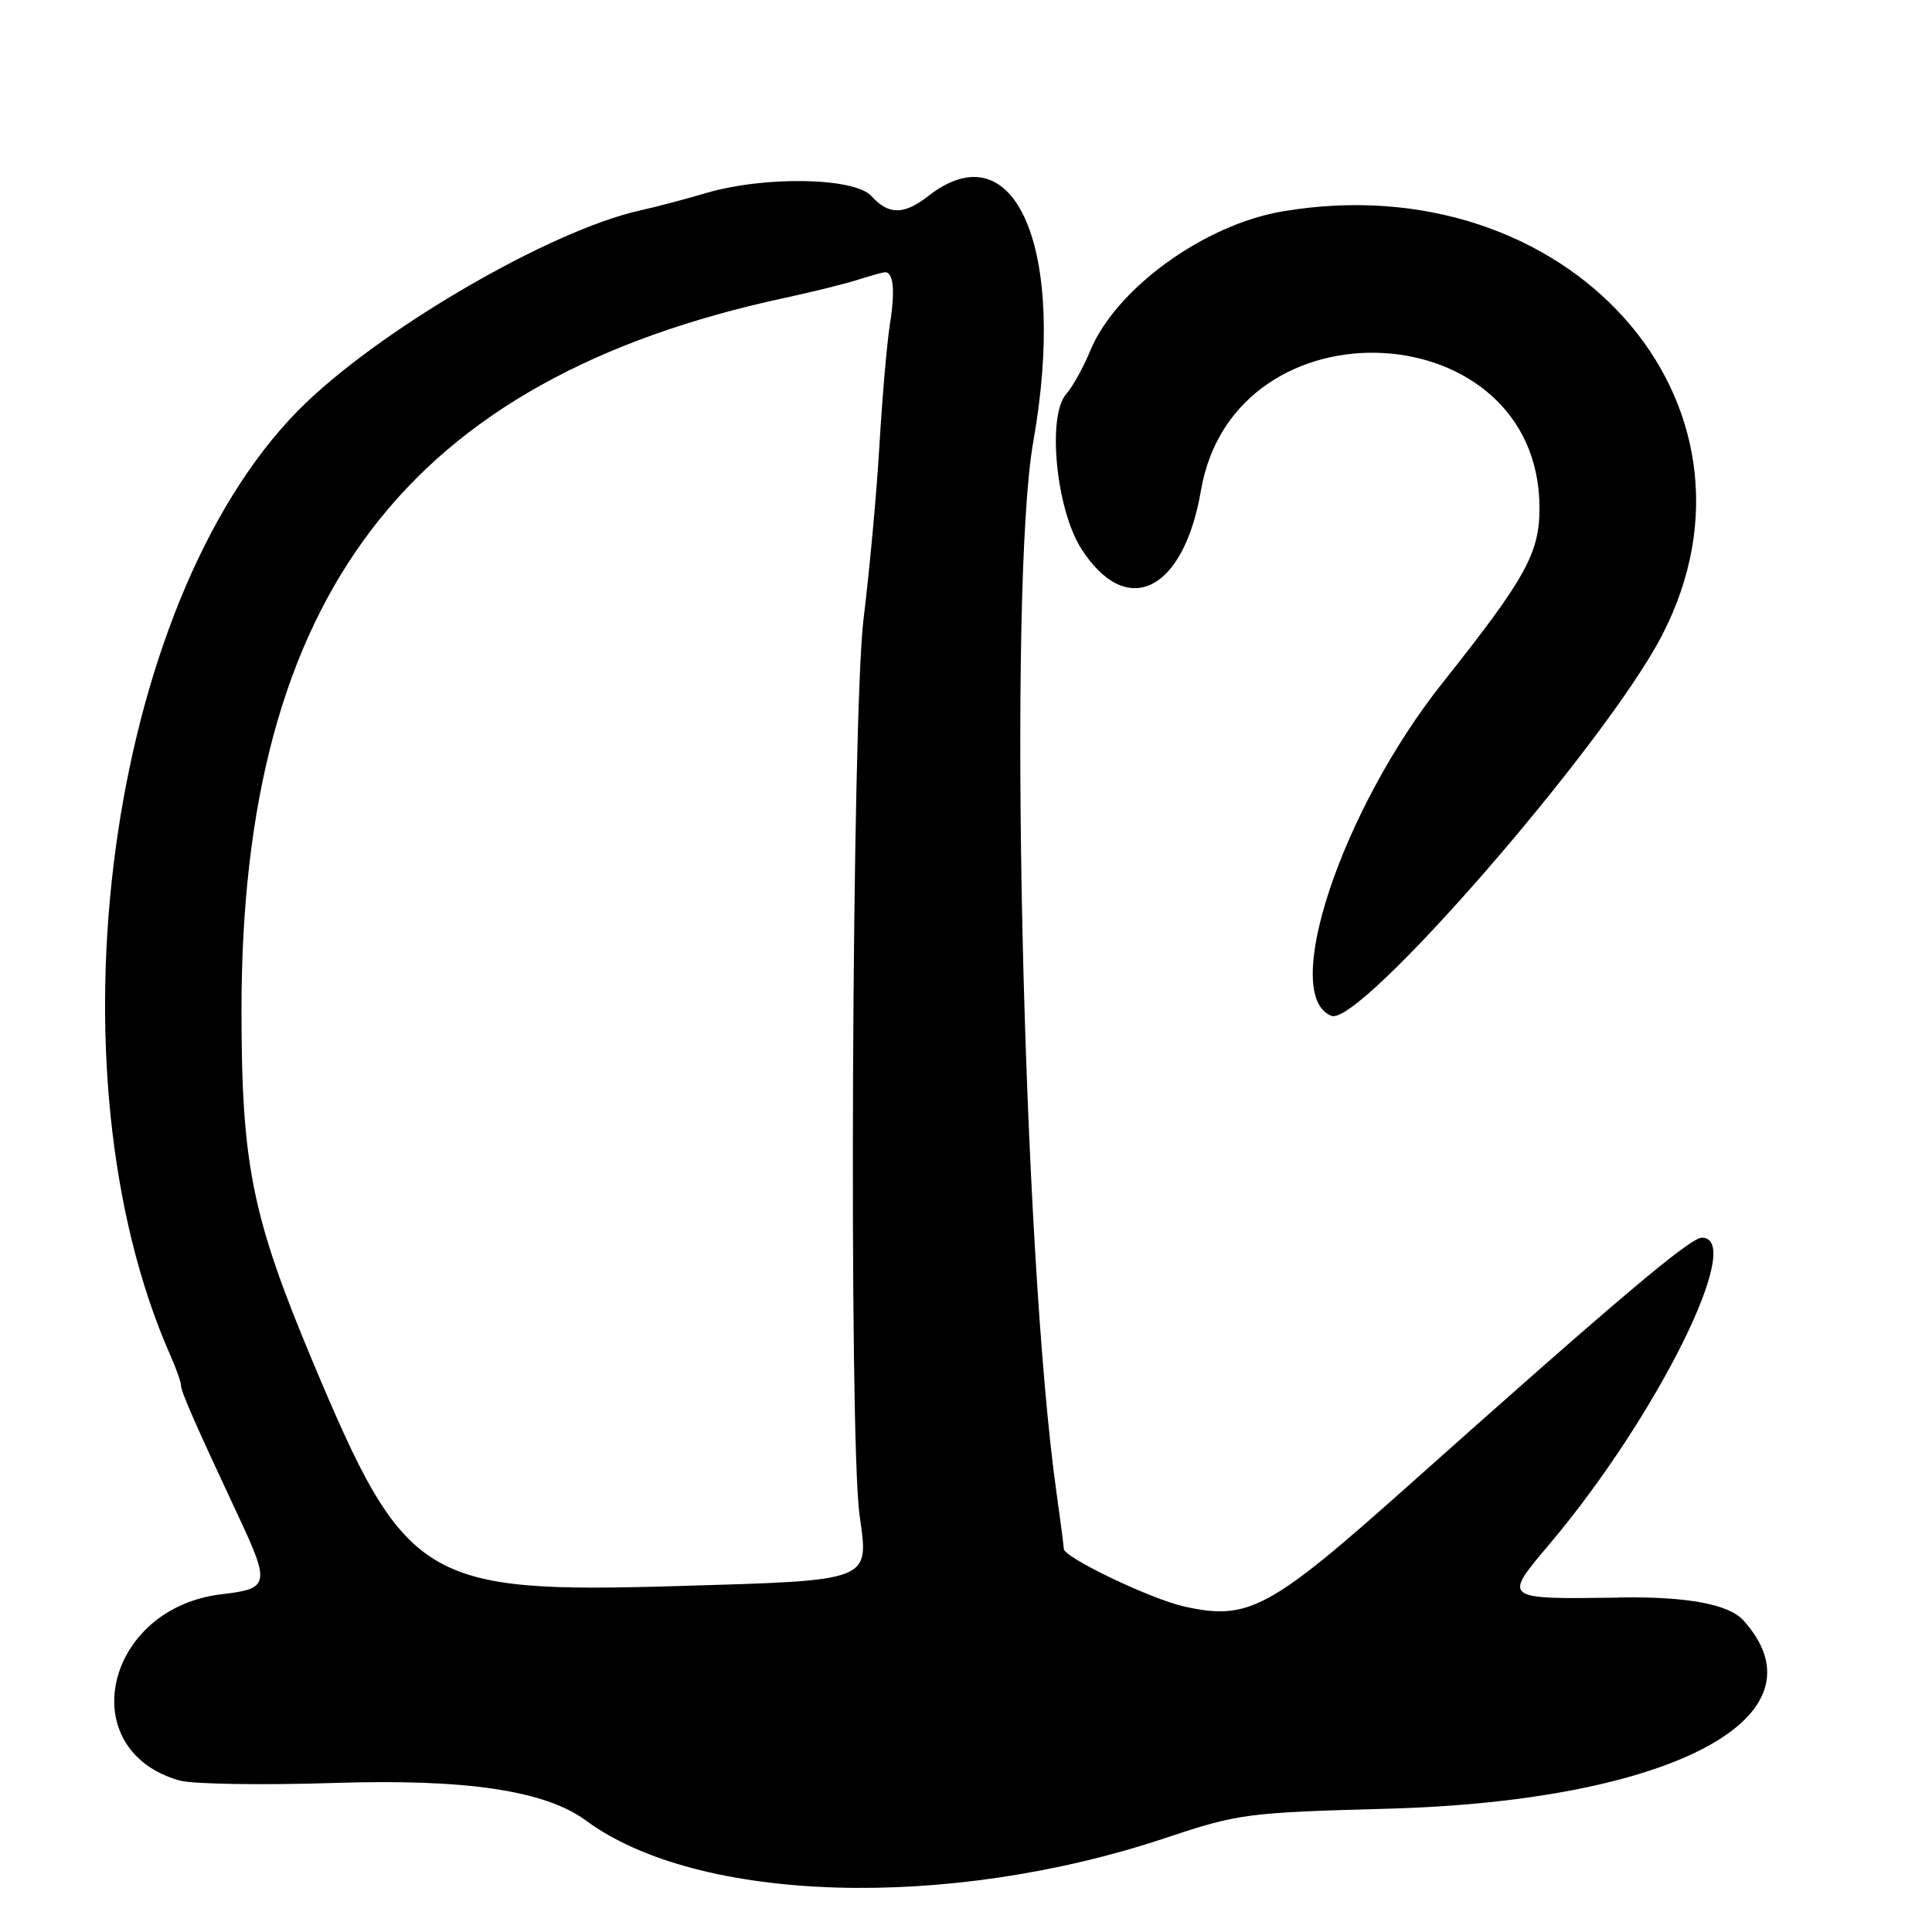 <?xml version="1.0" encoding="UTF-8"?>
<svg id="Layer_1" data-name="Layer 1" xmlns="http://www.w3.org/2000/svg" viewBox="0 0 256 256">
  <path d="M176.43,134.61c3.77,1.45,36.39-36.11,43.79-50.41,15.95-30.81-12.49-62.59-50.28-56.19-10.4,1.76-22.09,10.24-25.49,18.49-.91,2.2-2.33,4.77-3.16,5.7-2.57,2.9-1.36,15.28,2,20.53,6,9.36,13.54,5.68,15.84-7.73,4.41-25.79,44.95-23.61,44.86,2.41-.02,5.94-1.88,9.27-12.86,23.09-13.38,16.84-21.58,41.47-14.69,44.11Z"/>
  <path d="M214.57,211.69c-15.5.22-15.46.25-9.26-7.08,14.19-16.8,26.04-40.61,20.2-40.61-1.56,0-11.1,8.06-38.88,32.84-18.41,16.43-21.22,17.94-29.75,16.02-4.47-1.01-15.89-6.48-15.92-7.63-.01-.4-.44-3.66-.94-7.24-4.55-31.96-6.51-120.27-3.1-139.5,4.51-25.45-2.39-41.54-13.94-32.5-3.2,2.5-5.24,2.5-7.5,0-2.25-2.49-14.18-2.7-22-.39-2.75.81-6.62,1.84-8.6,2.27-12.1,2.66-35.18,16.16-45.4,26.55-25.23,25.66-33.57,87.47-16.89,125.21.77,1.73,1.39,3.5,1.39,3.93,0,.83,1.88,5.11,7.7,17.54,4.11,8.77,3.96,9.43-2.2,10.13-15.57,1.75-19.93,20.61-5.72,24.69,1.71.49,10.96.64,20.55.33,17.46-.56,27.93,1,33.33,4.98,14.86,10.96,47.92,11.95,76.83,2.3,9.61-3.21,10.76-3.36,29.5-3.87,37.51-1.03,58.52-12.15,47.07-24.92q-2.93-3.27-16.5-3.07ZM117.92,42.96c-.4,2.5-1.02,9.72-1.39,16.04-.37,6.33-1.32,16.66-2.1,22.96-1.56,12.5-1.98,108.6-.53,118.84,1.25,8.8,1.76,8.6-24.07,9.36-33.74.99-36.11-.46-48.36-29.66-8.07-19.24-9.47-26.15-9.47-46.68,0-54.76,22.02-83.61,72-94.35,3.58-.77,7.85-1.83,9.5-2.35s3.3-.99,3.67-1.04c1.21-.16,1.48,2.27.75,6.87Z"/>
</svg>